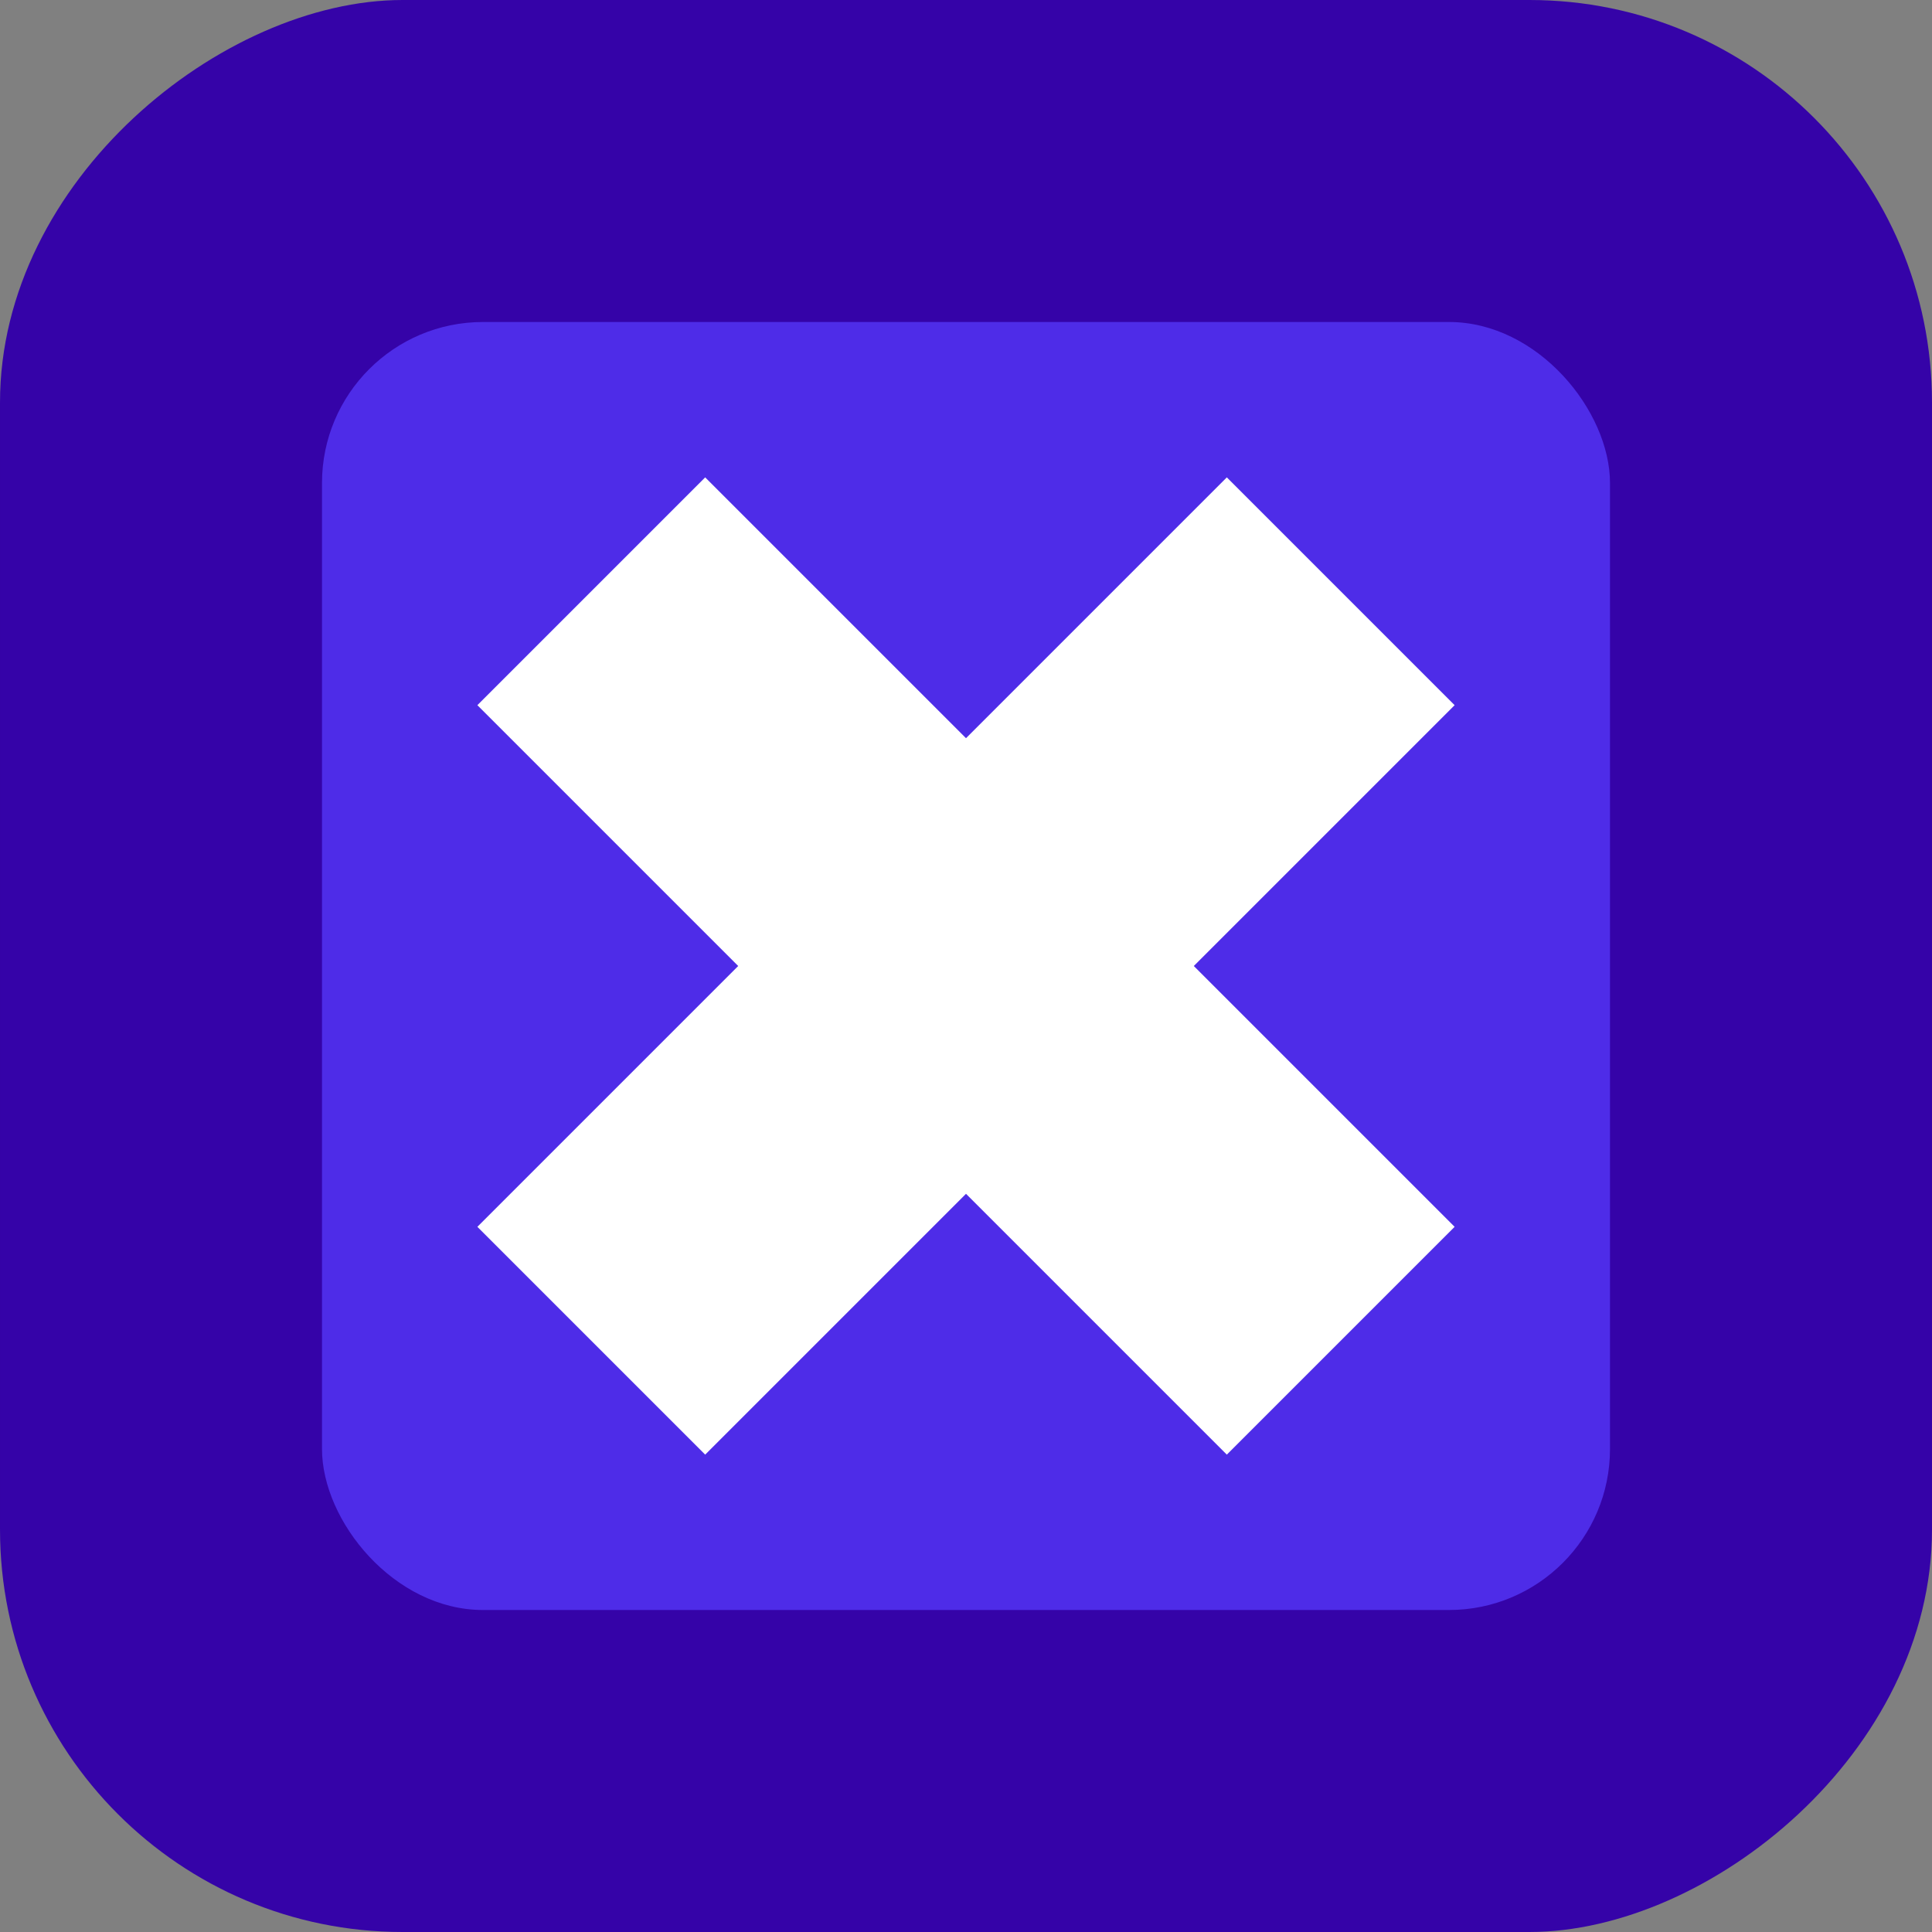<svg xmlns="http://www.w3.org/2000/svg" viewBox="0 0 24 24"><rect x="0" y="0" width="24" height="24" fill="#808080" stroke="none"/><defs><style>.cls-1{fill:#3503a8;}.cls-2{fill:#4e2ce8;}.cls-3{fill:#fff;}</style></defs><title>checkbox-cross-indigo-light</title><g id="Layer_2" data-name="Layer 2"><g id="Progress_Bars_Sliders" data-name="Progress Bars Sliders"><rect class="cls-1" width="24" height="24" rx="5" transform="translate(24) rotate(90)"/><rect class="cls-2" x="4" y="4" width="16" height="16" rx="2"/><polygon class="cls-3" points="18.07 8.76 15.24 5.93 12 9.17 8.76 5.93 5.93 8.76 9.17 12 5.93 15.24 8.76 18.07 12 14.83 15.24 18.07 18.07 15.24 14.83 12 18.07 8.76"/></g></g></svg>